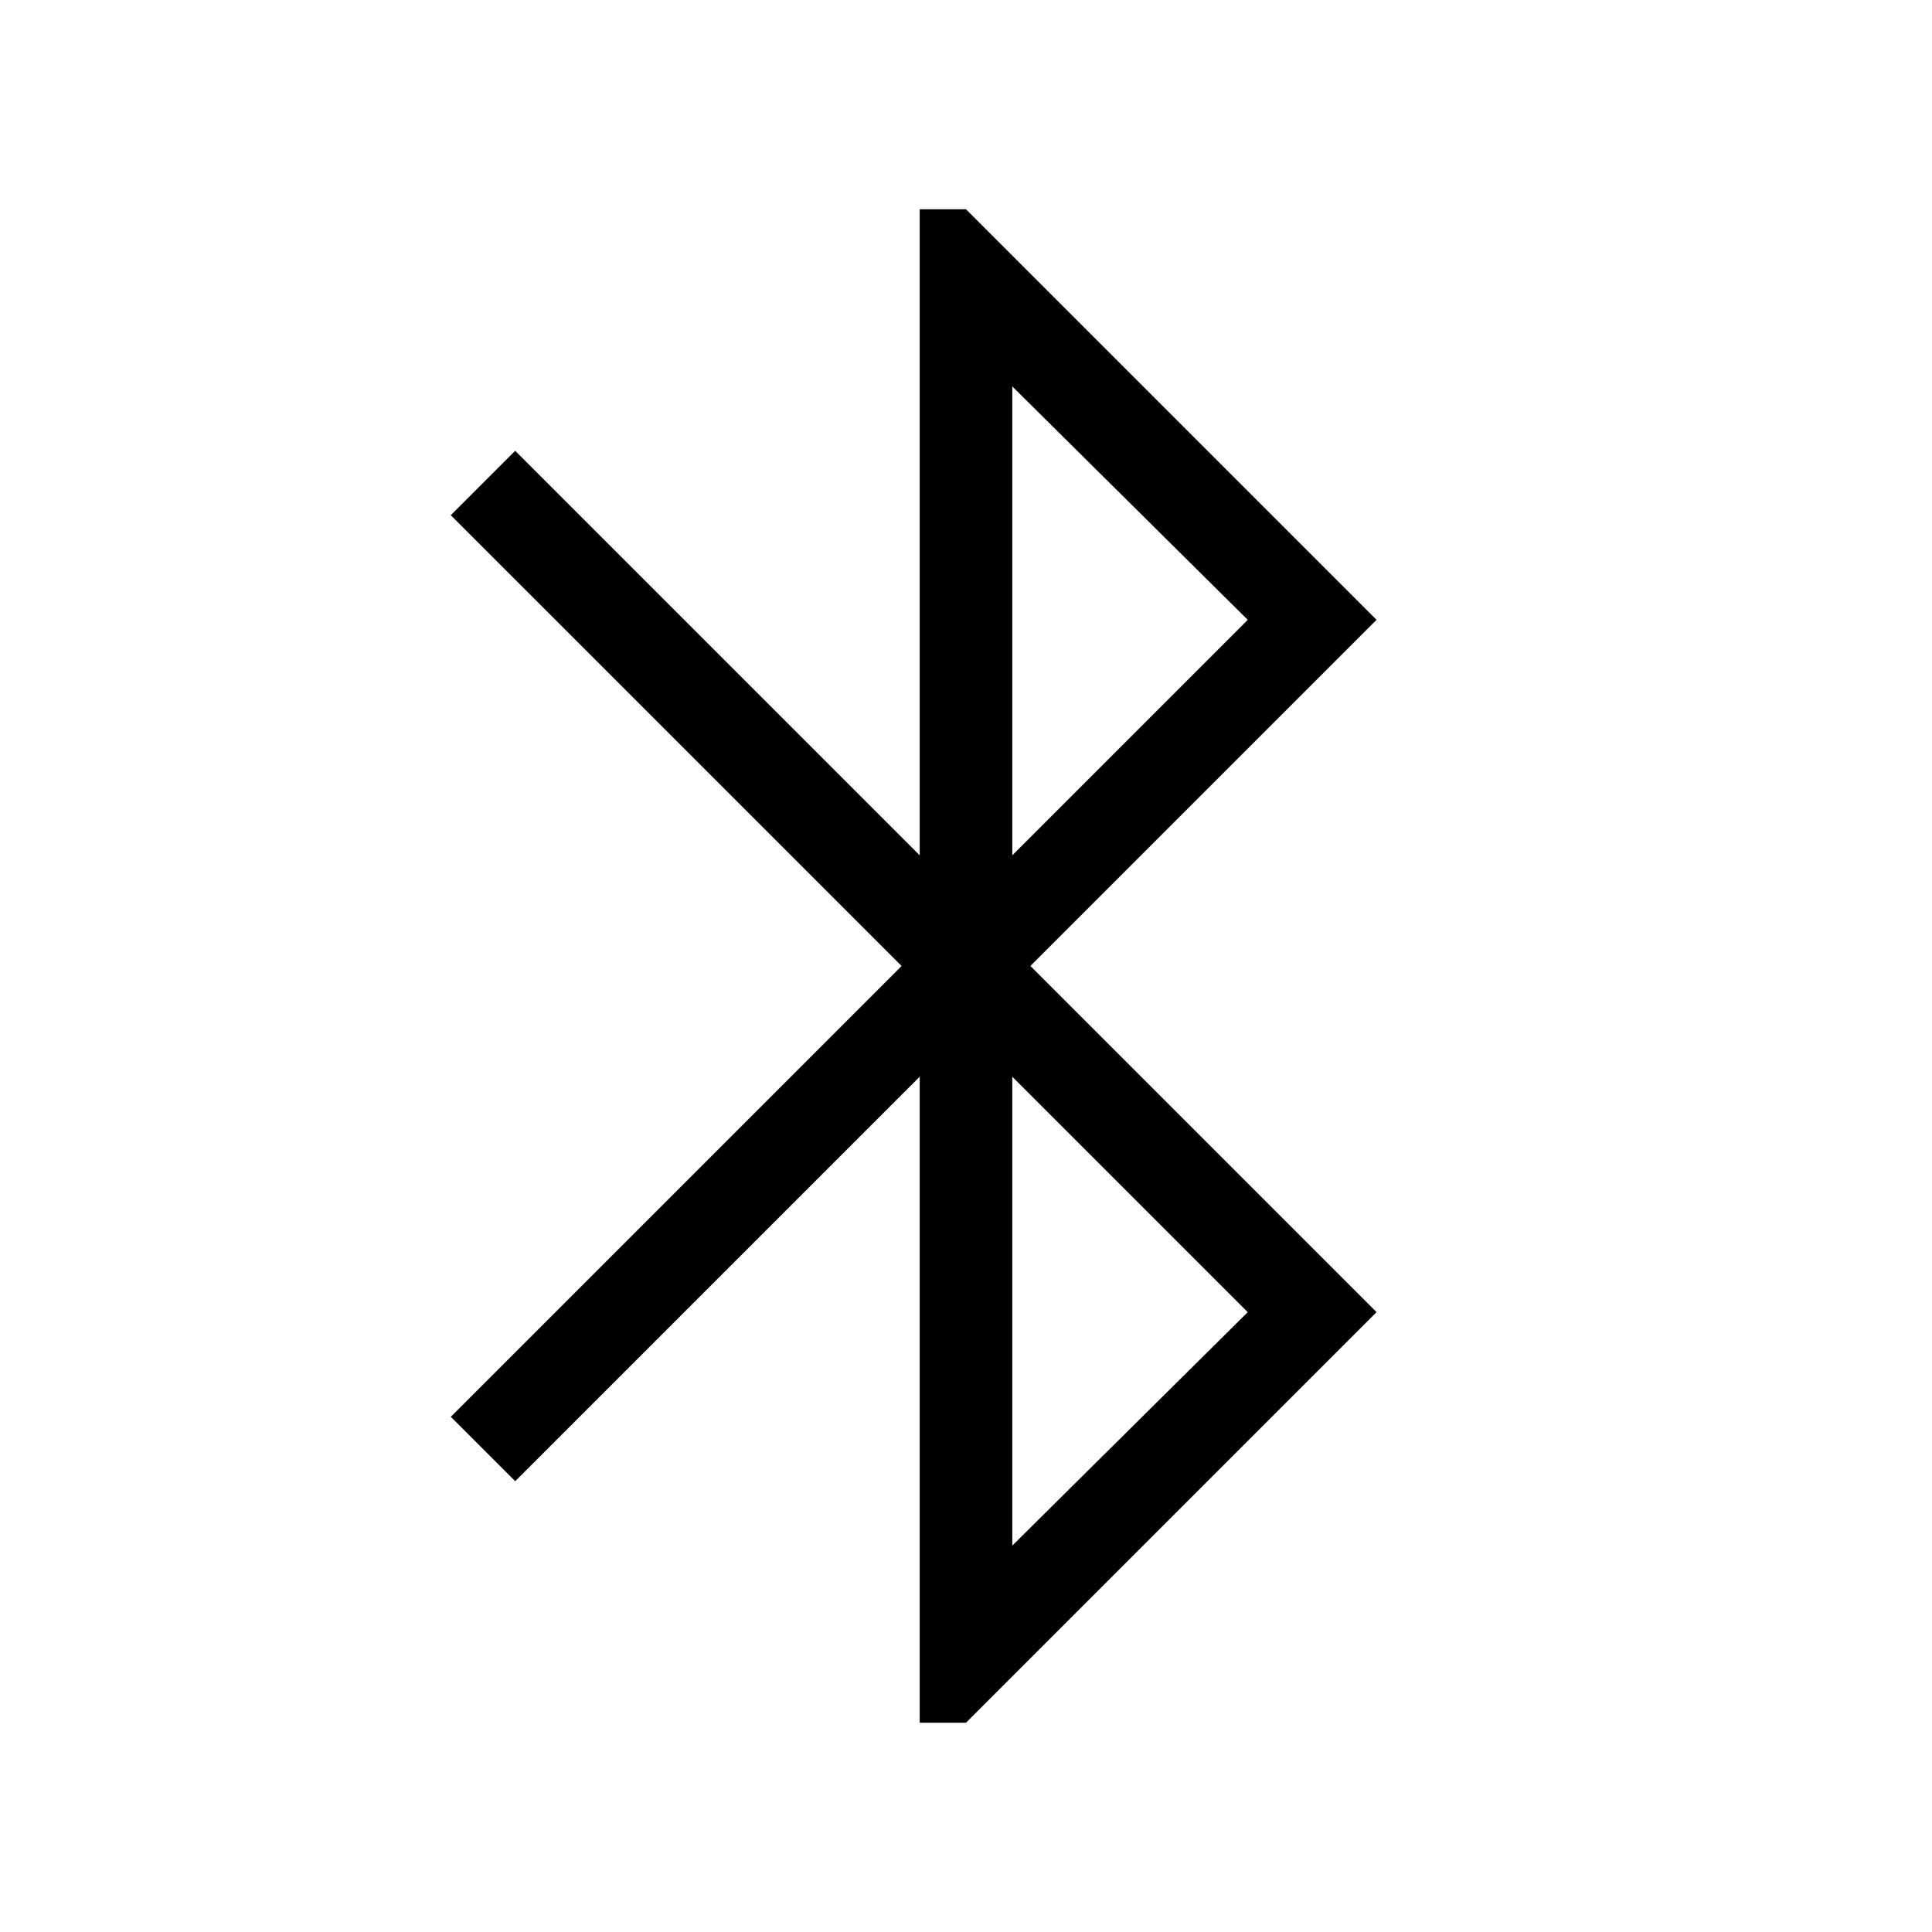 <svg xmlns="http://www.w3.org/2000/svg" viewBox="0 0 48 48"><path d="M22.85 42.8V26.75L12.8 36.8l-1.6-1.6L22.4 24 11.2 12.8l1.6-1.6 10.05 10.05V5.2H24l10.2 10.2-8.6 8.6 8.6 8.6L24 42.8Zm2.3-21.55L31 15.4l-5.85-5.8Zm0 17.15L31 32.6l-5.85-5.85Z"/></svg>